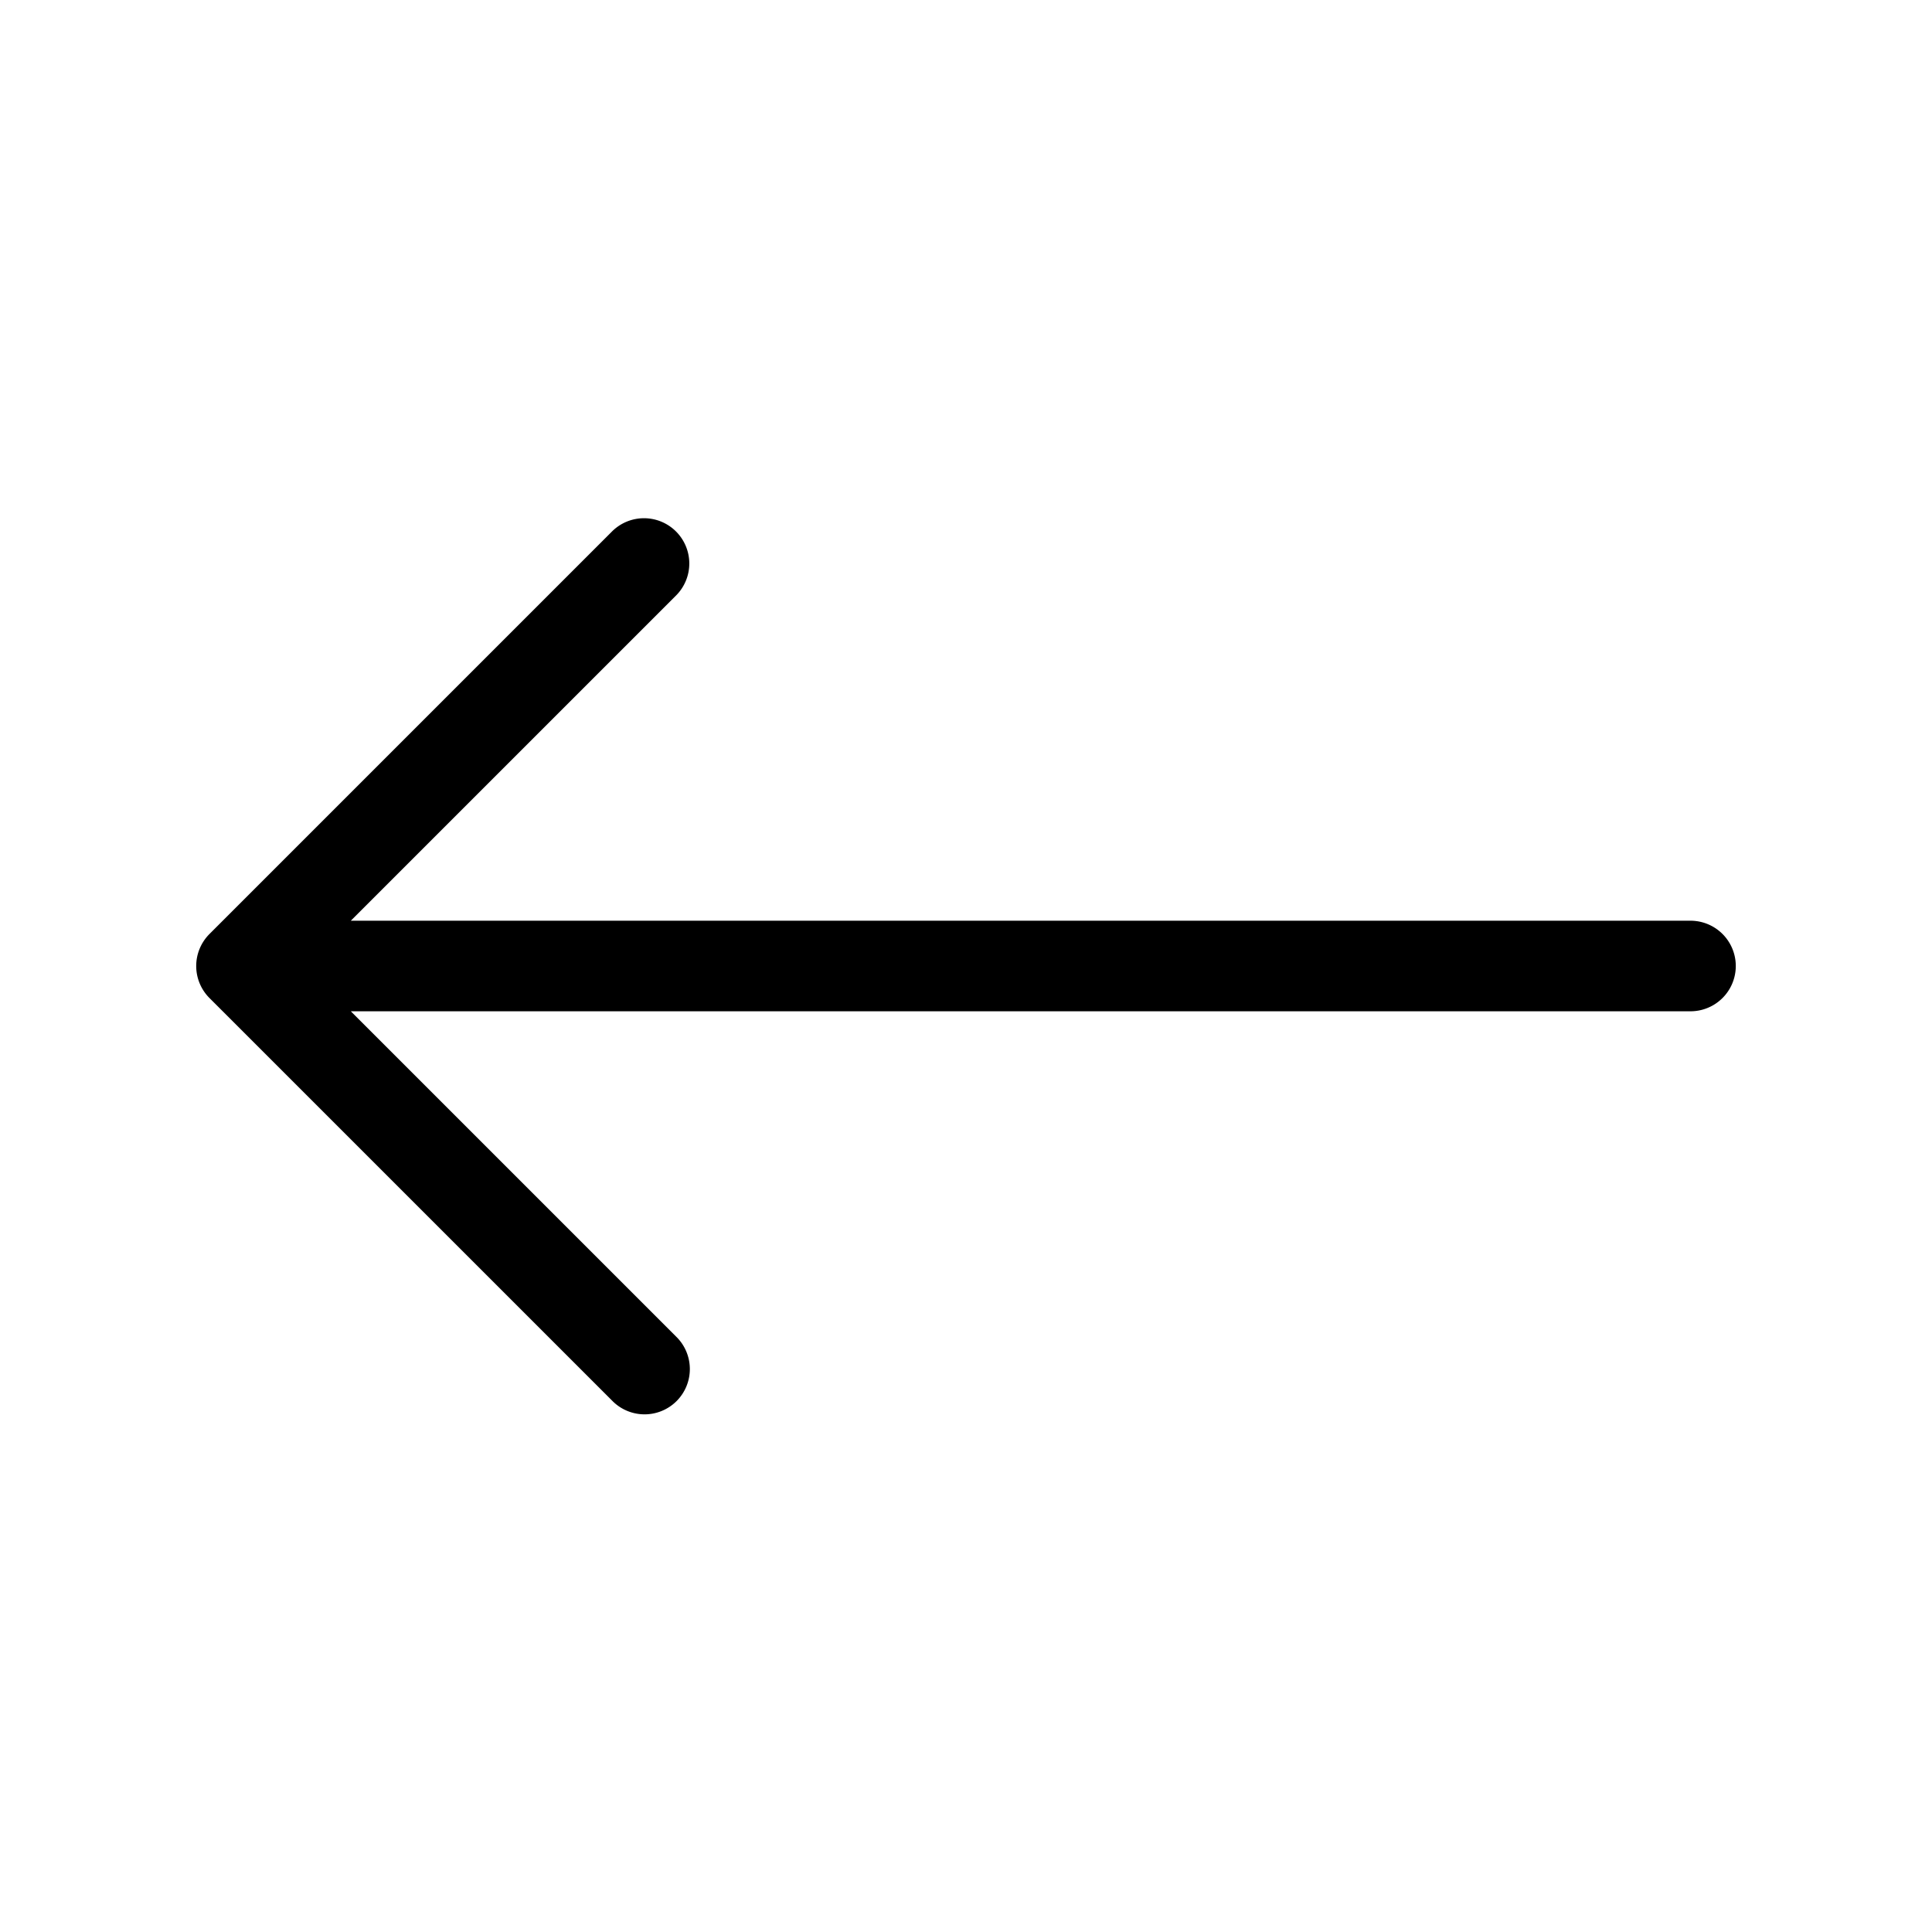 <svg xmlns="http://www.w3.org/2000/svg" viewBox="0 0 64 64">
  <path fill-rule="evenodd" d="M22.394 17.606a1.5 1.5 0 0 1 0 2.122L11.621 30.5H56a1.5 1.5 0 0 1 0 3H11.621l10.773 10.773a1.5 1.5 0 1 1-2.121 2.121L6.939 33.061a1.5 1.5 0 0 1 0-2.121l13.334-13.334a1.5 1.5 0 0 1 2.121 0Z"/>
</svg>
